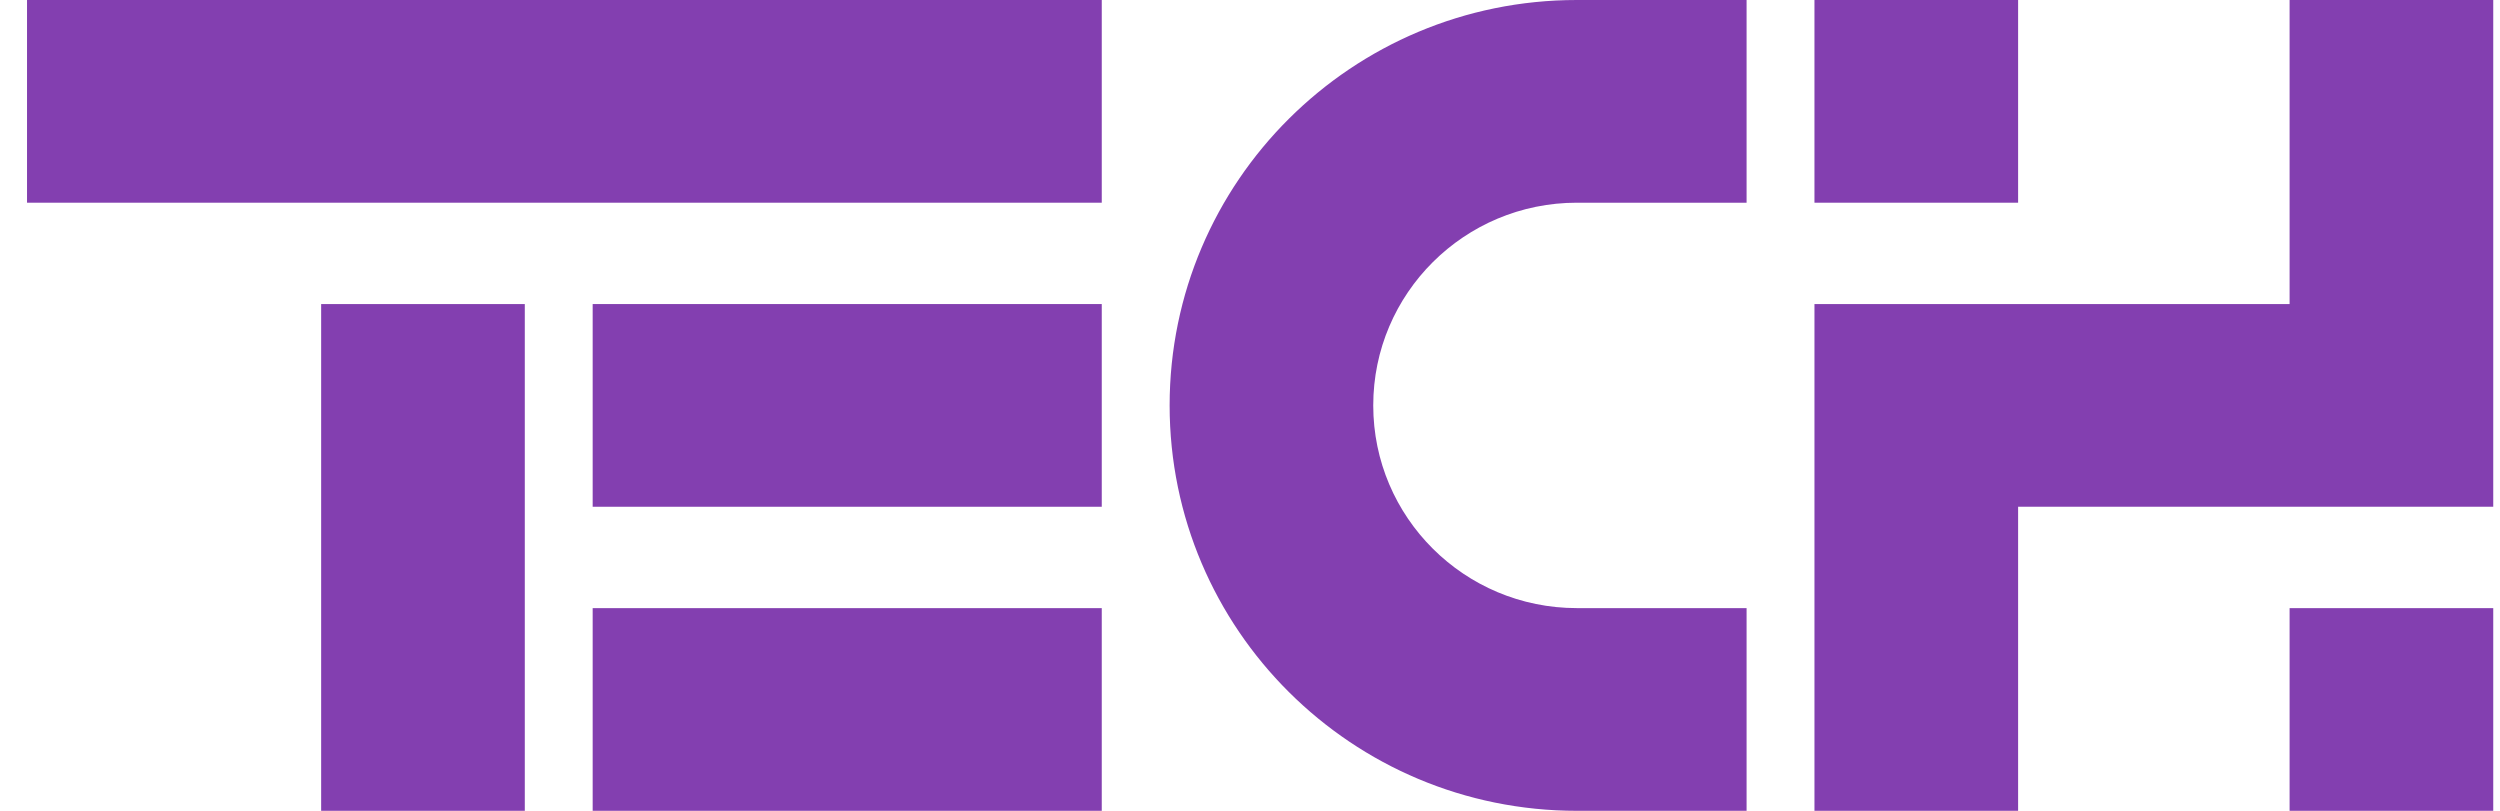 <svg width="74" height="24" viewBox="0 0 74 24" fill="none" xmlns="http://www.w3.org/2000/svg">
<path d="M0.8 6V0H32.612V6H0.8Z" fill="#833FB0"/>
<path d="M9.506 9V24H15.534V9H9.506Z" fill="#833FB0"/>
<path d="M59.736 15H73.8V0H67.772V9H53.708V24H59.736V15Z" fill="#833FB0"/>
<path d="M17.543 9V15H32.612V9H17.543Z" fill="#833FB0"/>
<path d="M17.543 24V18H32.612V24H17.543Z" fill="#833FB0"/>
<path d="M59.736 0H53.708V6H59.736V0Z" fill="#833FB0"/>
<path d="M46.676 18H51.699V24H46.676C40.018 24 34.621 18.627 34.621 12C34.621 5.373 40.018 0 46.676 0H51.699V6H46.676C43.347 6 40.648 8.686 40.648 12C40.648 15.314 43.347 18 46.676 18Z" fill="#833FB0"/>
<path d="M67.772 18H73.8V24H67.772V18Z" fill="#833FB0"/>
</svg>
